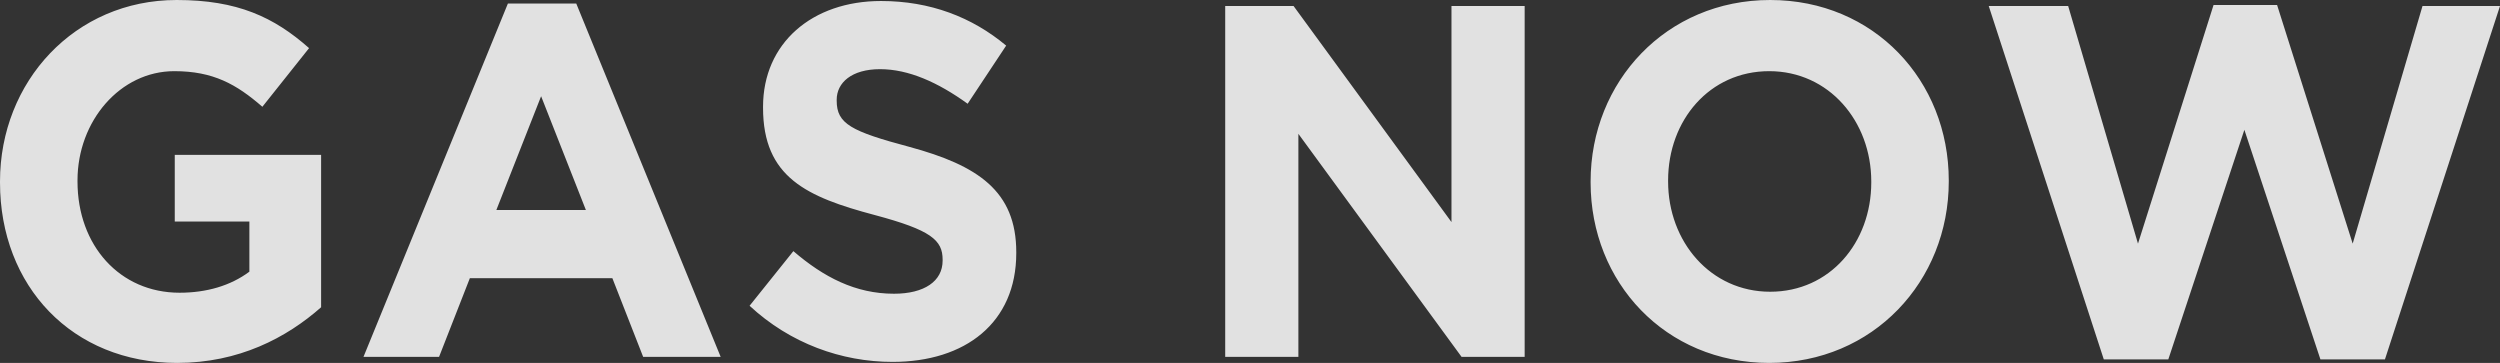 <?xml version="1.0" encoding="UTF-8"?>
<svg width="124px" height="18px" viewBox="0 0 124 18" version="1.1" xmlns="http://www.w3.org/2000/svg" xmlns:xlink="http://www.w3.org/1999/xlink">
    <rect x="0" y="0" width="124" height="18" fill="#333333" stroke="none"/>
    <title>GASNOW</title>
    <g id="页面-1" stroke="none" stroke-width="1" fill="none" fill-rule="evenodd" fill-opacity="0.85">
        <g id="-浏览器插件" transform="translate(-771, -104)" fill="#FFFFFF" fill-rule="nonzero">
            <g id="编组-2备份-2" transform="translate(553, 80)">
                <path d="M226.787,42 C229.844,42 232.208,40.757 233.927,39.24 L233.927,31.682 L226.668,31.682 L226.668,34.989 L230.369,34.989 L230.369,37.475 C229.438,38.171 228.244,38.519 226.907,38.519 C223.946,38.519 221.844,36.182 221.844,33 L221.844,32.95 C221.844,29.992 223.97,27.53 226.644,27.53 C228.578,27.53 229.724,28.177 231.014,29.296 L233.33,26.387 C231.587,24.845 229.772,24 226.763,24 C221.701,24 218,28.052 218,33 L218,33.05 C218,38.196 221.582,42 226.787,42 Z M239.777,41.702 L241.305,37.798 L248.373,37.798 L249.901,41.702 L253.746,41.702 L246.582,24.174 L243.192,24.174 L236.028,41.702 L239.777,41.702 Z M247.06,34.417 L242.619,34.417 L244.839,28.773 L247.06,34.417 Z M262.27,41.95 C265.876,41.95 268.407,40.011 268.407,36.555 L268.407,36.506 C268.407,33.472 266.497,32.204 263.106,31.285 C260.217,30.514 259.5,30.141 259.5,28.997 L259.5,28.948 C259.5,28.102 260.241,27.431 261.65,27.431 C263.058,27.431 264.515,28.077 265.995,29.146 L267.906,26.262 C266.21,24.845 264.133,24.05 261.697,24.05 C258.283,24.05 255.847,26.138 255.847,29.296 L255.847,29.345 C255.847,32.801 258.02,33.771 261.387,34.666 C264.181,35.412 264.754,35.909 264.754,36.878 L264.754,36.928 C264.754,37.948 263.846,38.569 262.342,38.569 C260.432,38.569 258.856,37.749 257.351,36.456 L255.179,39.166 C257.184,41.03 259.739,41.95 262.27,41.95 Z M282.4,41.702 L282.4,30.638 L290.495,41.702 L293.623,41.702 L293.623,24.298 L289.993,24.298 L289.993,35.014 L282.161,24.298 L278.77,24.298 L278.77,41.702 L282.4,41.702 Z M305.753,42 C310.91,42 314.659,37.948 314.659,33 L314.659,32.95 C314.659,28.003 310.958,24 305.801,24 C300.643,24 296.894,28.052 296.894,33 L296.894,33.05 C296.894,37.997 300.595,42 305.753,42 Z M305.801,38.47 C302.84,38.47 300.738,35.983 300.738,33 L300.738,32.95 C300.738,29.967 302.792,27.53 305.753,27.53 C308.714,27.53 310.815,30.017 310.815,33 L310.815,33.05 C310.815,36.033 308.761,38.47 305.801,38.47 Z M325.548,41.826 L329.321,30.439 L333.093,41.826 L336.293,41.826 L342,24.298 L338.156,24.298 L334.693,36.083 L330.944,24.249 L327.792,24.249 L324.044,36.083 L320.581,24.298 L316.641,24.298 L322.348,41.826 L325.548,41.826 Z" id="GASNOW"></path>
            </g>
        </g>
    </g>
</svg>